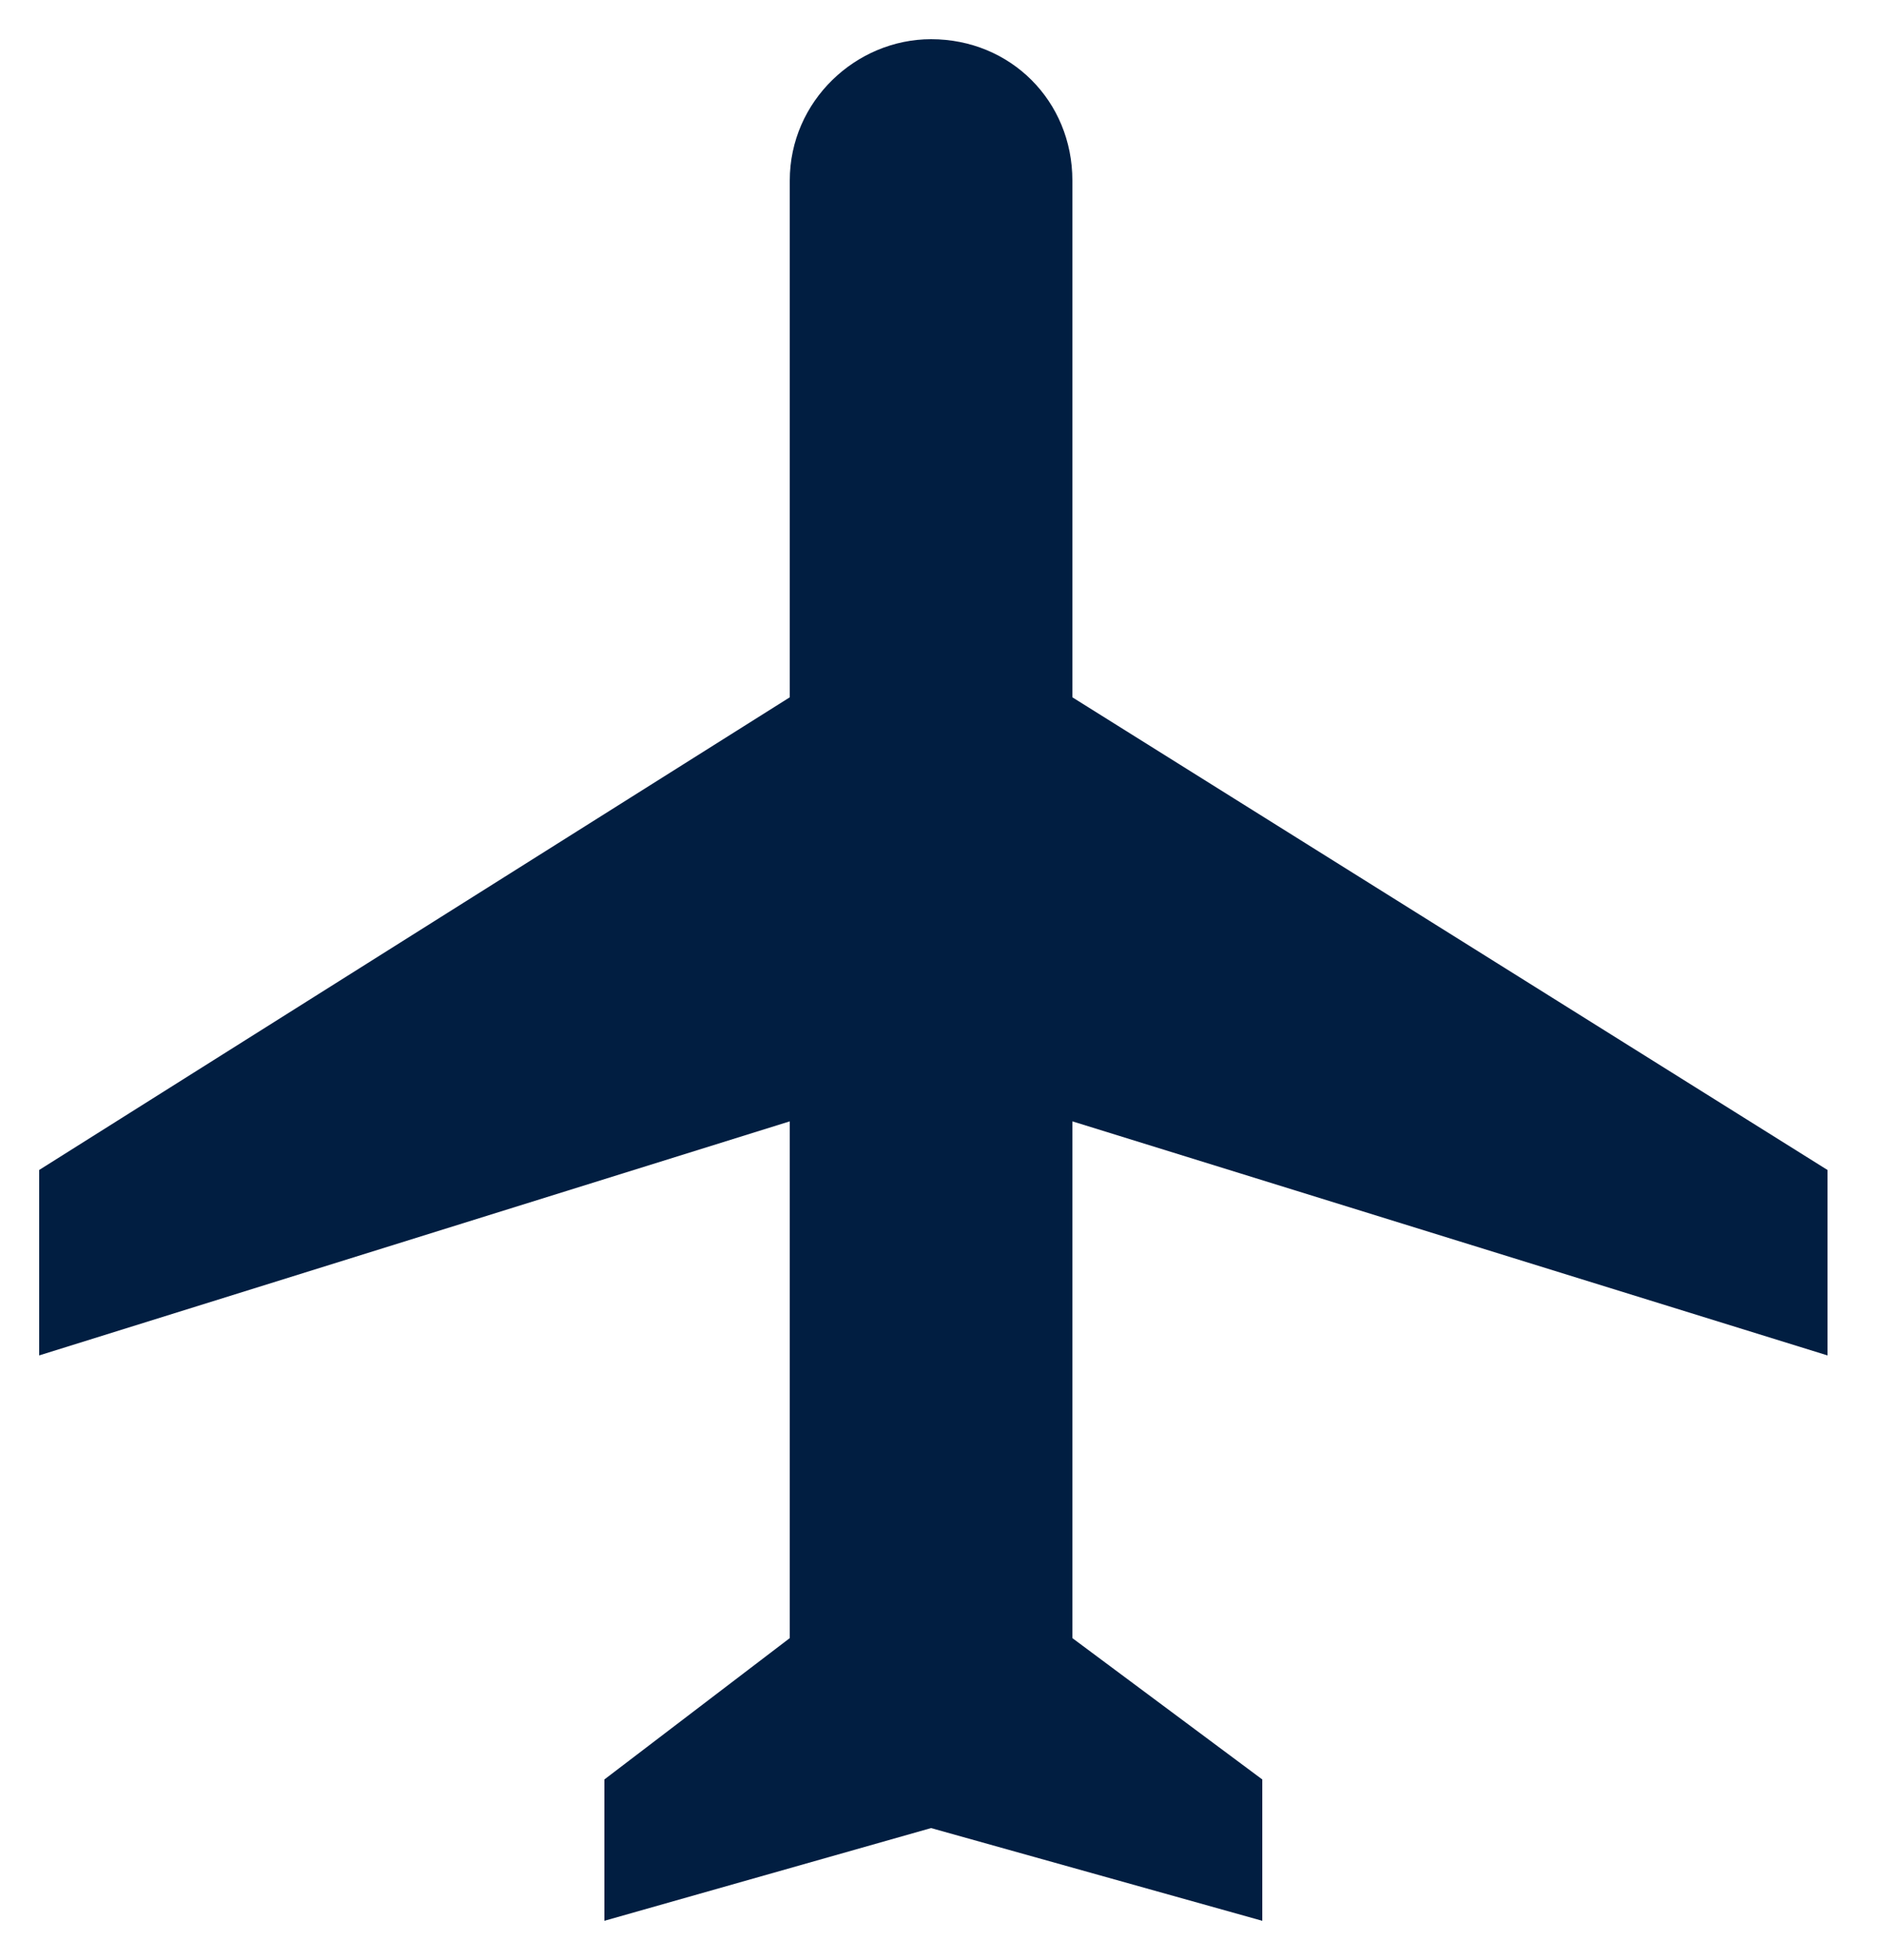<svg width="25" height="26" viewBox="0 0 25 26" xmlns="http://www.w3.org/2000/svg">
    <path d="M24.25 17.98v-2.46L14.23 9.25V2.395c0-1.055-.82-1.875-1.875-1.875-.996 0-1.875.82-1.875 1.875V9.25L.52 15.52v2.46l9.96-3.105v6.855l-2.46 1.875v1.875l4.335-1.23 4.395 1.23v-1.875l-2.52-1.875v-6.855l10.02 3.105z" fill="#011E41" fill-rule="nonzero"/>
</svg>
